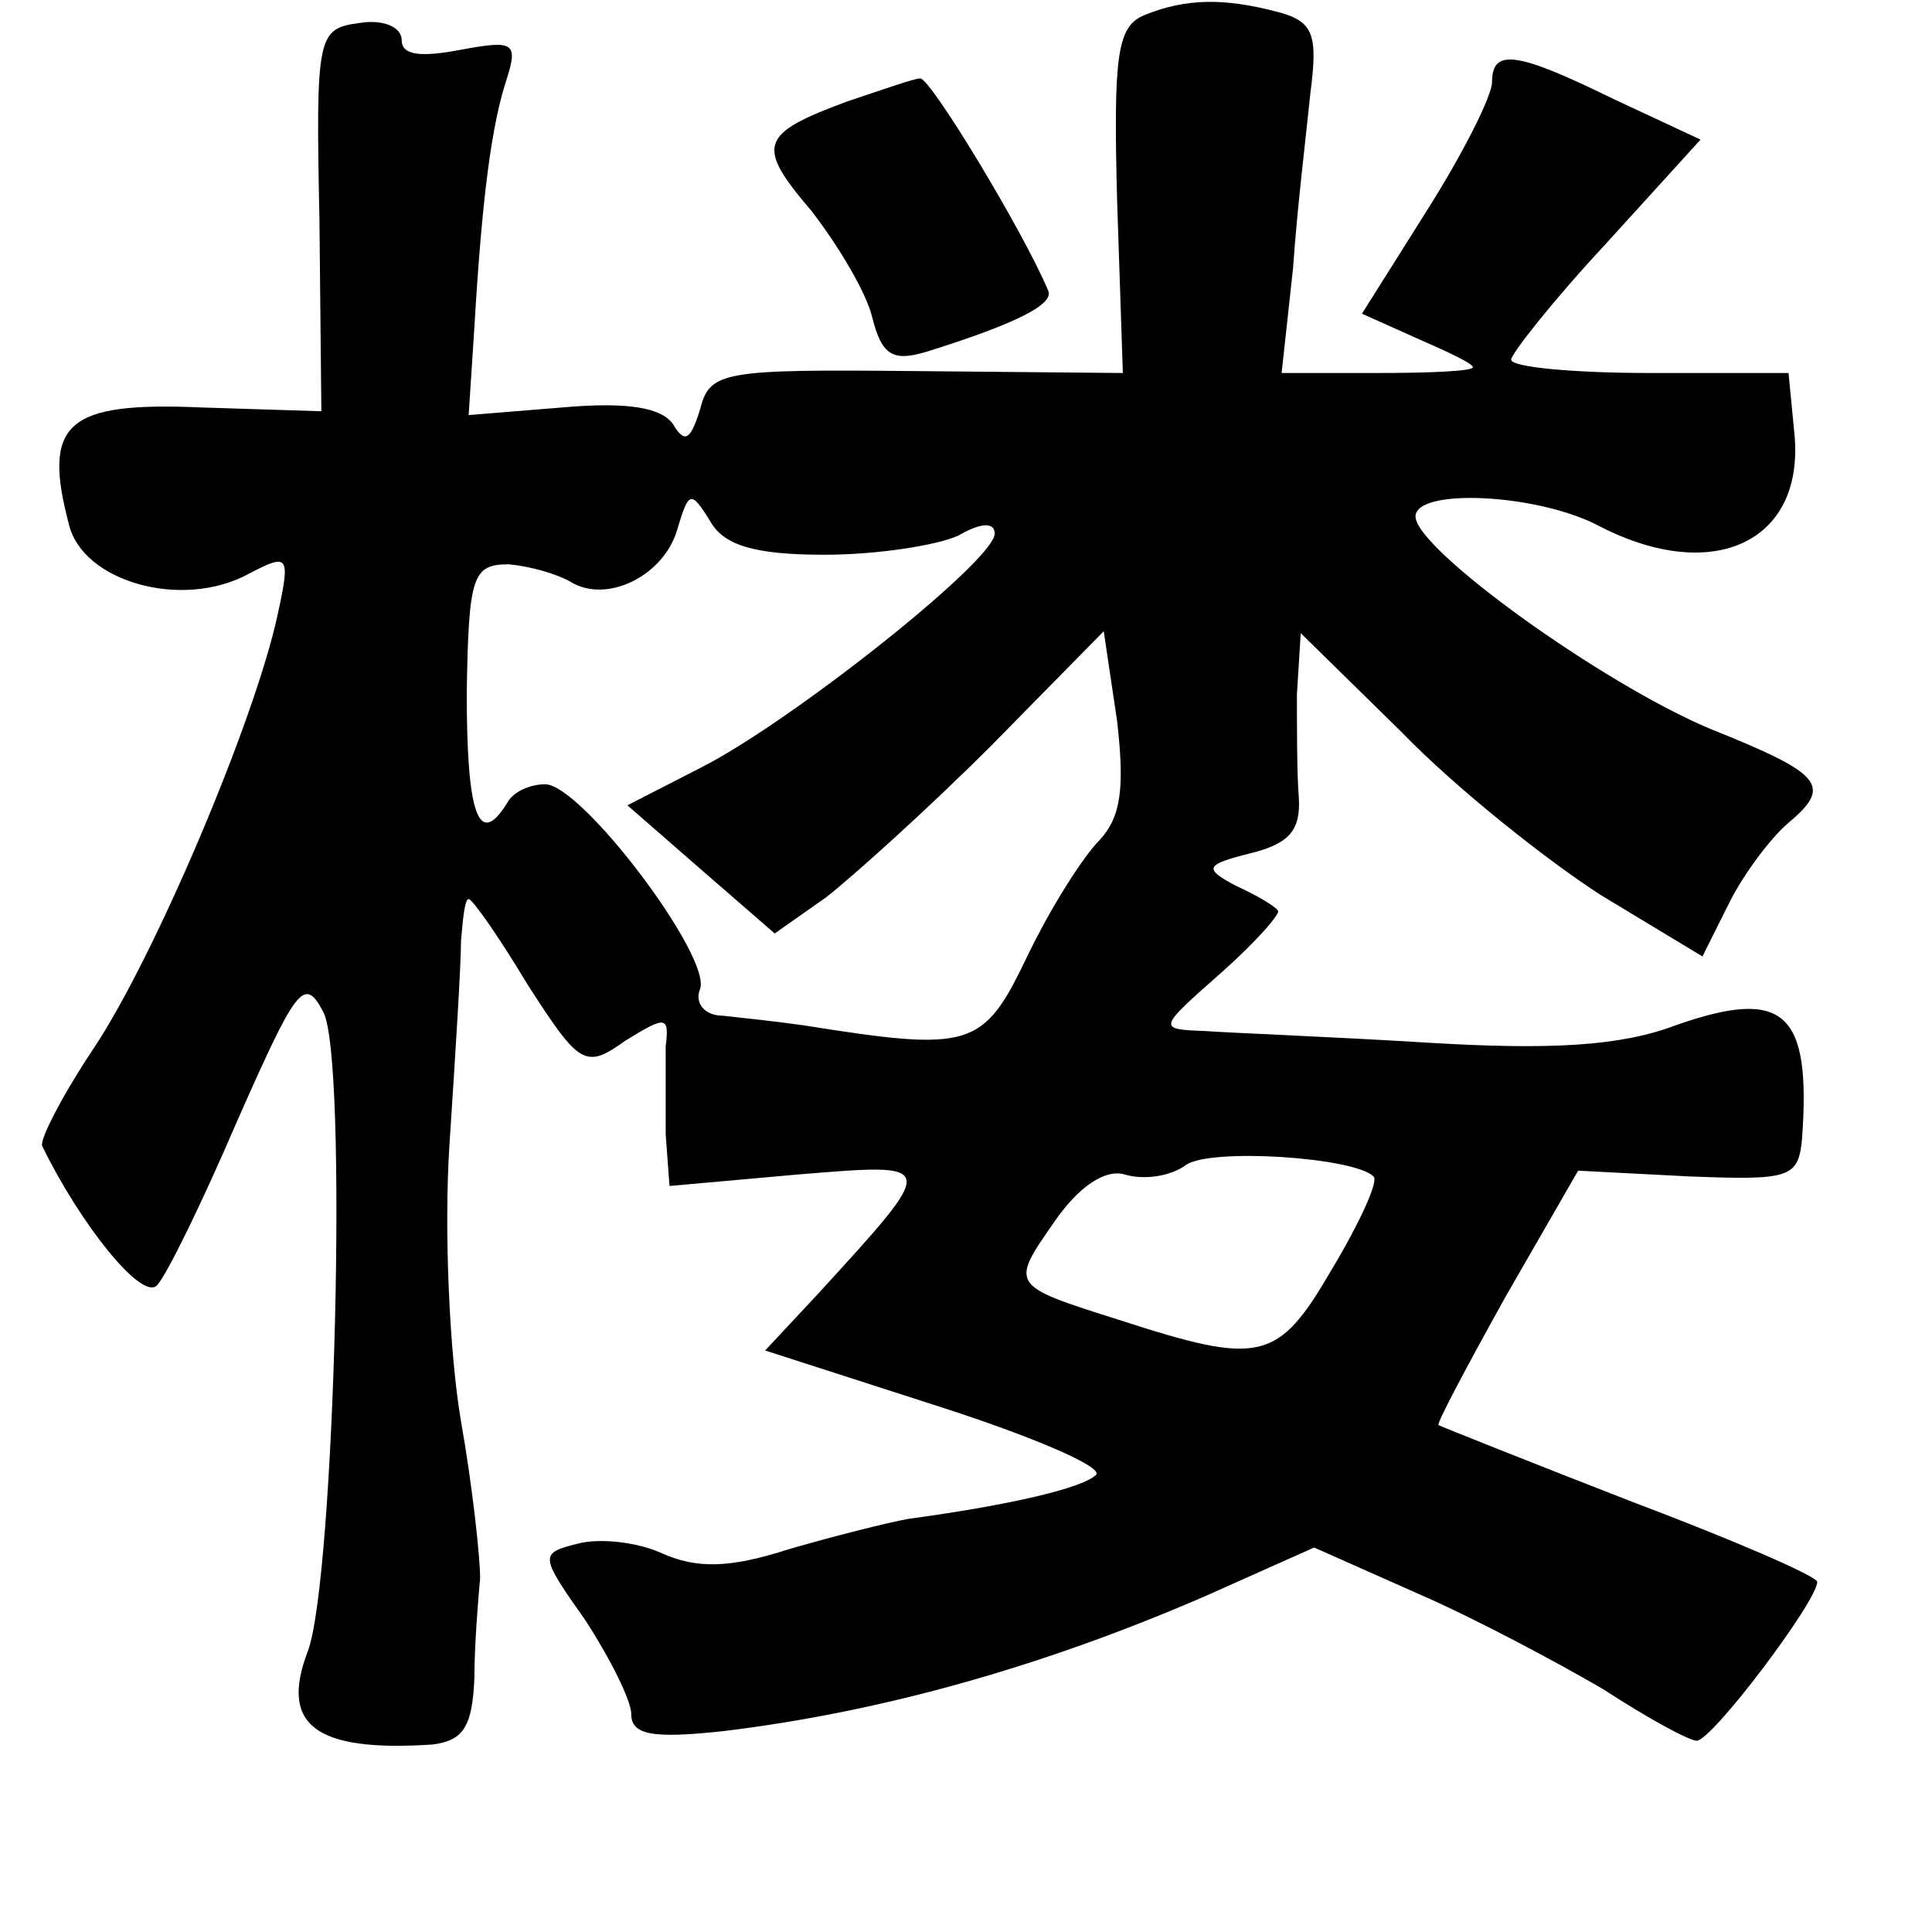 <?xml version="1.0" standalone="no"?>
<!DOCTYPE svg PUBLIC "-//W3C//DTD SVG 20010904//EN"
 "http://www.w3.org/TR/2001/REC-SVG-20010904/DTD/svg10.dtd">
<svg version="1.0" xmlns="http://www.w3.org/2000/svg"
 width="101pt" height="101pt" viewBox="0 0 101 101"
 preserveAspectRatio="xMidYMid meet">
<g transform="translate(0,101) scale(0.1,-0.1)"
fill="#000000" stroke="none">
<path d="M598 1002 c-14 -6 -16 -21 -14 -97 l3 -90 -108 1 c-101 1 -108 0
-113 -20 -5 -16 -8 -18 -14 -8 -6 9 -24 12 -58 9 l-49 -4 3 46 c4 68 9 106 17
130 6 19 3 20 -24 15 -21 -4 -31 -3 -31 5 0 7 -10 11 -22 9 -22 -3 -23 -6 -21
-103 l1 -100 -63 2 c-70 3 -83 -8 -69 -61 7 -30 59 -45 94 -26 21 11 22 10 15
-22 -12 -55 -64 -178 -96 -226 -16 -24 -28 -47 -27 -51 20 -41 52 -81 60 -73
5 5 24 44 42 86 31 70 35 76 45 57 13 -24 6 -296 -8 -334 -15 -39 4 -53 65
-49 16 2 21 9 22 35 0 17 2 41 3 52 0 11 -4 48 -10 82 -6 35 -9 100 -6 145 3
46 6 93 6 106 1 12 2 22 4 22 2 0 16 -20 31 -45 27 -42 30 -44 51 -29 21 13
23 13 21 -3 0 -10 0 -30 0 -46 l2 -27 67 6 c74 6 74 7 11 -62 l-28 -30 90 -29
c50 -16 87 -32 83 -36 -7 -7 -46 -16 -98 -23 -11 -2 -39 -9 -63 -16 -31 -10
-48 -10 -66 -2 -13 6 -33 8 -44 5 -20 -5 -20 -6 4 -40 13 -20 24 -42 24 -49 0
-11 11 -13 48 -9 83 10 168 34 253 71 l56 25 54 -24 c30 -13 73 -36 97 -50 23
-15 45 -27 49 -27 8 0 63 73 63 83 0 3 -44 22 -97 42 -54 21 -99 39 -101 40
-1 1 15 31 35 67 l38 66 58 -3 c52 -2 57 -1 59 19 5 67 -9 80 -66 60 -29 -11
-66 -13 -131 -9 -49 3 -101 5 -115 6 -25 1 -25 1 9 31 18 16 31 31 29 32 -1 2
-11 8 -22 13 -17 9 -16 11 8 17 20 5 26 12 25 29 -1 12 -1 36 -1 54 l2 32 53
-52 c28 -29 76 -67 104 -85 l53 -32 14 28 c8 16 22 34 30 41 24 20 20 26 -40
50 -57 24 -154 94 -154 111 0 15 64 12 96 -5 60 -31 108 -8 102 49 l-3 31 -72
0 c-40 0 -73 3 -73 7 0 3 22 31 49 60 l50 55 -45 21 c-51 25 -64 27 -64 9 0
-7 -15 -37 -34 -67 l-34 -54 29 -13 c16 -7 29 -13 29 -15 0 -2 -22 -3 -50 -3
l-50 0 6 55 c2 30 7 71 9 91 4 31 2 38 -18 43 -27 7 -47 7 -69 -2z m-167 -282
c28 0 59 5 70 10 12 7 19 7 19 1 0 -14 -106 -98 -153 -122 l-39 -20 39 -34 38
-33 27 19 c14 11 53 46 86 79 l59 60 7 -47 c4 -35 2 -50 -9 -62 -9 -9 -26 -36
-38 -61 -23 -48 -29 -50 -117 -36 -14 2 -33 4 -42 5 -10 0 -15 7 -12 14 6 17
-62 107 -81 107 -8 0 -17 -4 -20 -10 -15 -24 -21 -5 -21 58 1 61 3 67 22 67
11 -1 25 -5 32 -9 19 -12 49 3 56 27 6 20 7 21 17 5 7 -13 23 -18 60 -18z
m287 -325 c3 -2 -7 -24 -22 -49 -28 -48 -37 -50 -111 -26 -57 18 -57 18 -34
51 13 19 27 28 37 25 10 -3 24 -1 32 5 13 9 88 4 98 -6z"/>
<path d="M443 957 c-46 -17 -48 -23 -19 -57 14 -18 29 -43 32 -56 5 -20 11
-23 28 -18 48 15 67 25 64 32 -13 31 -62 112 -67 111 -3 0 -20 -6 -38 -12z"/>
</g>
</svg>
